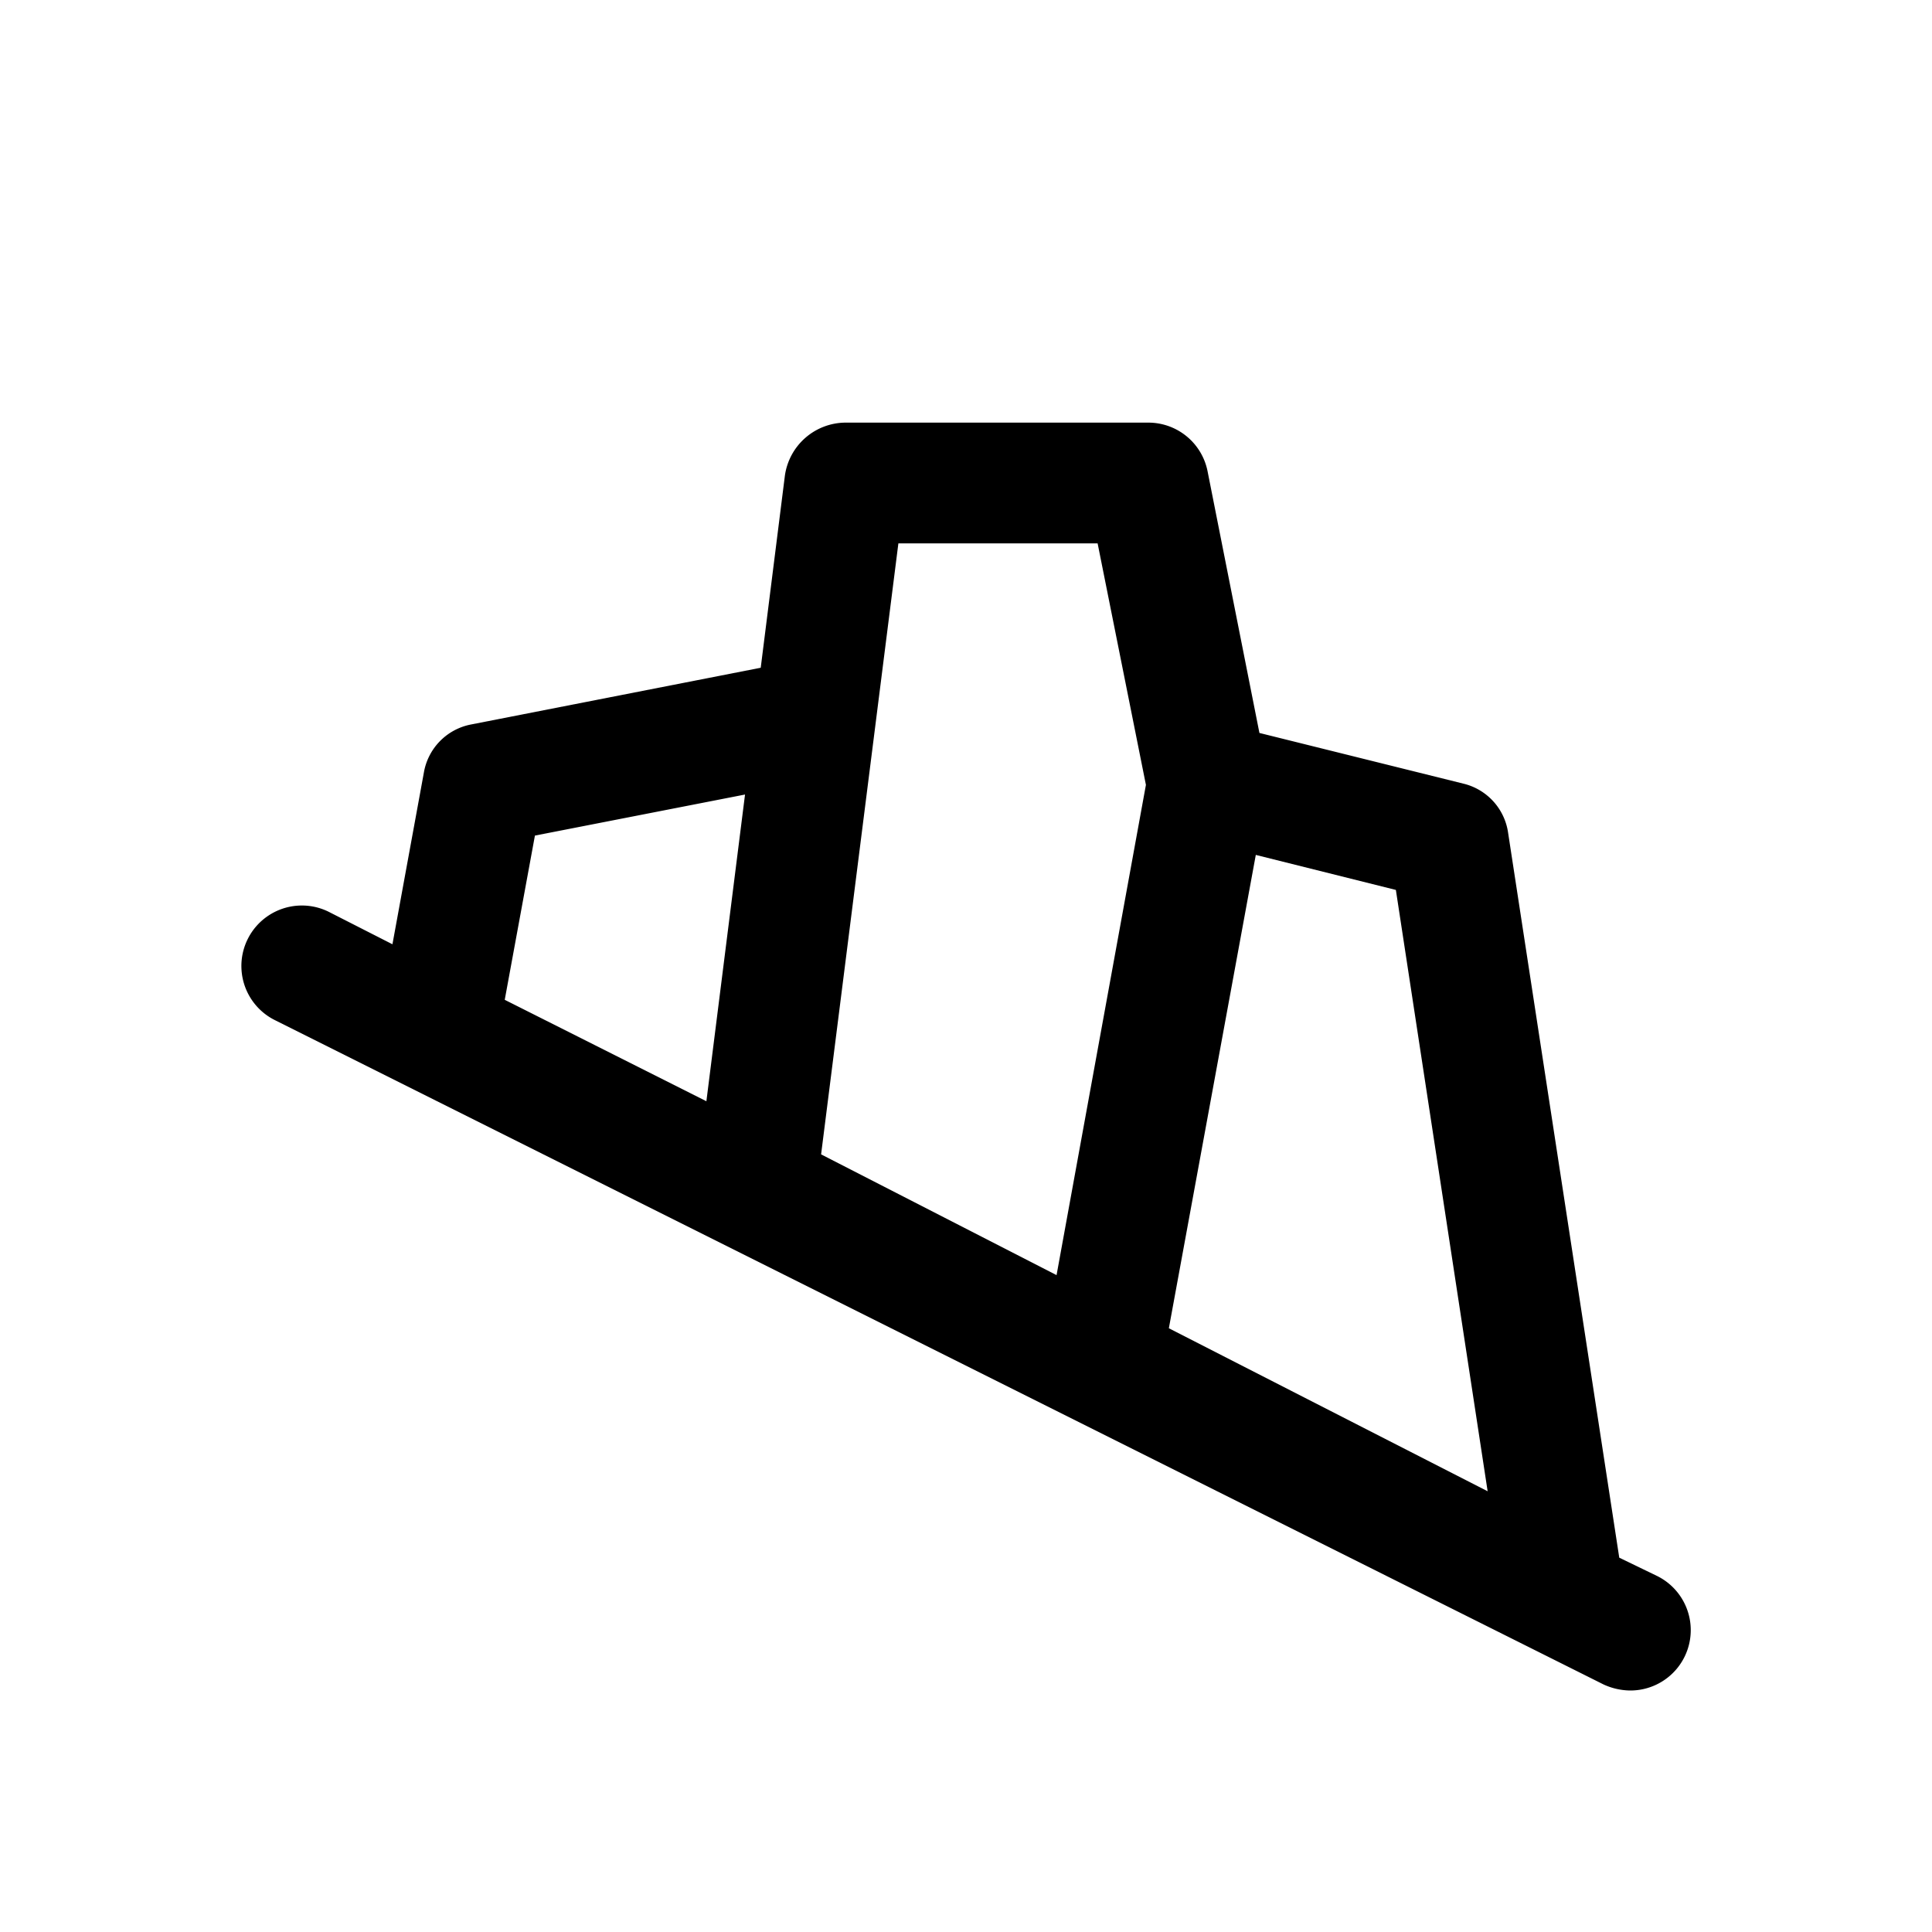 <svg id="Sprites" xmlns="http://www.w3.org/2000/svg" viewBox="0 0 16 16"><path id="rock_outcrop_pnt_3_slope_right" d="M2.28,8.45l11,5.5a.54.54,0,0,0,.22.05.5.5,0,0,0,.22-.95l-.31-.15-.92-6a.49.49,0,0,0-.37-.41l-1.69-.42L10,3.9a.5.5,0,0,0-.49-.4H7a.51.51,0,0,0-.5.44L6.3,5.53,3.9,6a.49.49,0,0,0-.39.4L3.25,7.82l-.53-.27a.5.5,0,1,0-.44.9ZM6.17,6.58,5.85,9.12,4.18,8.28l.25-1.36ZM9.09,4.5l.4,2-.74,4.06-1.95-1L7.44,4.5Zm3.23,7.85L9.68,11l.72-3.92,1.16.29Z"/></svg>